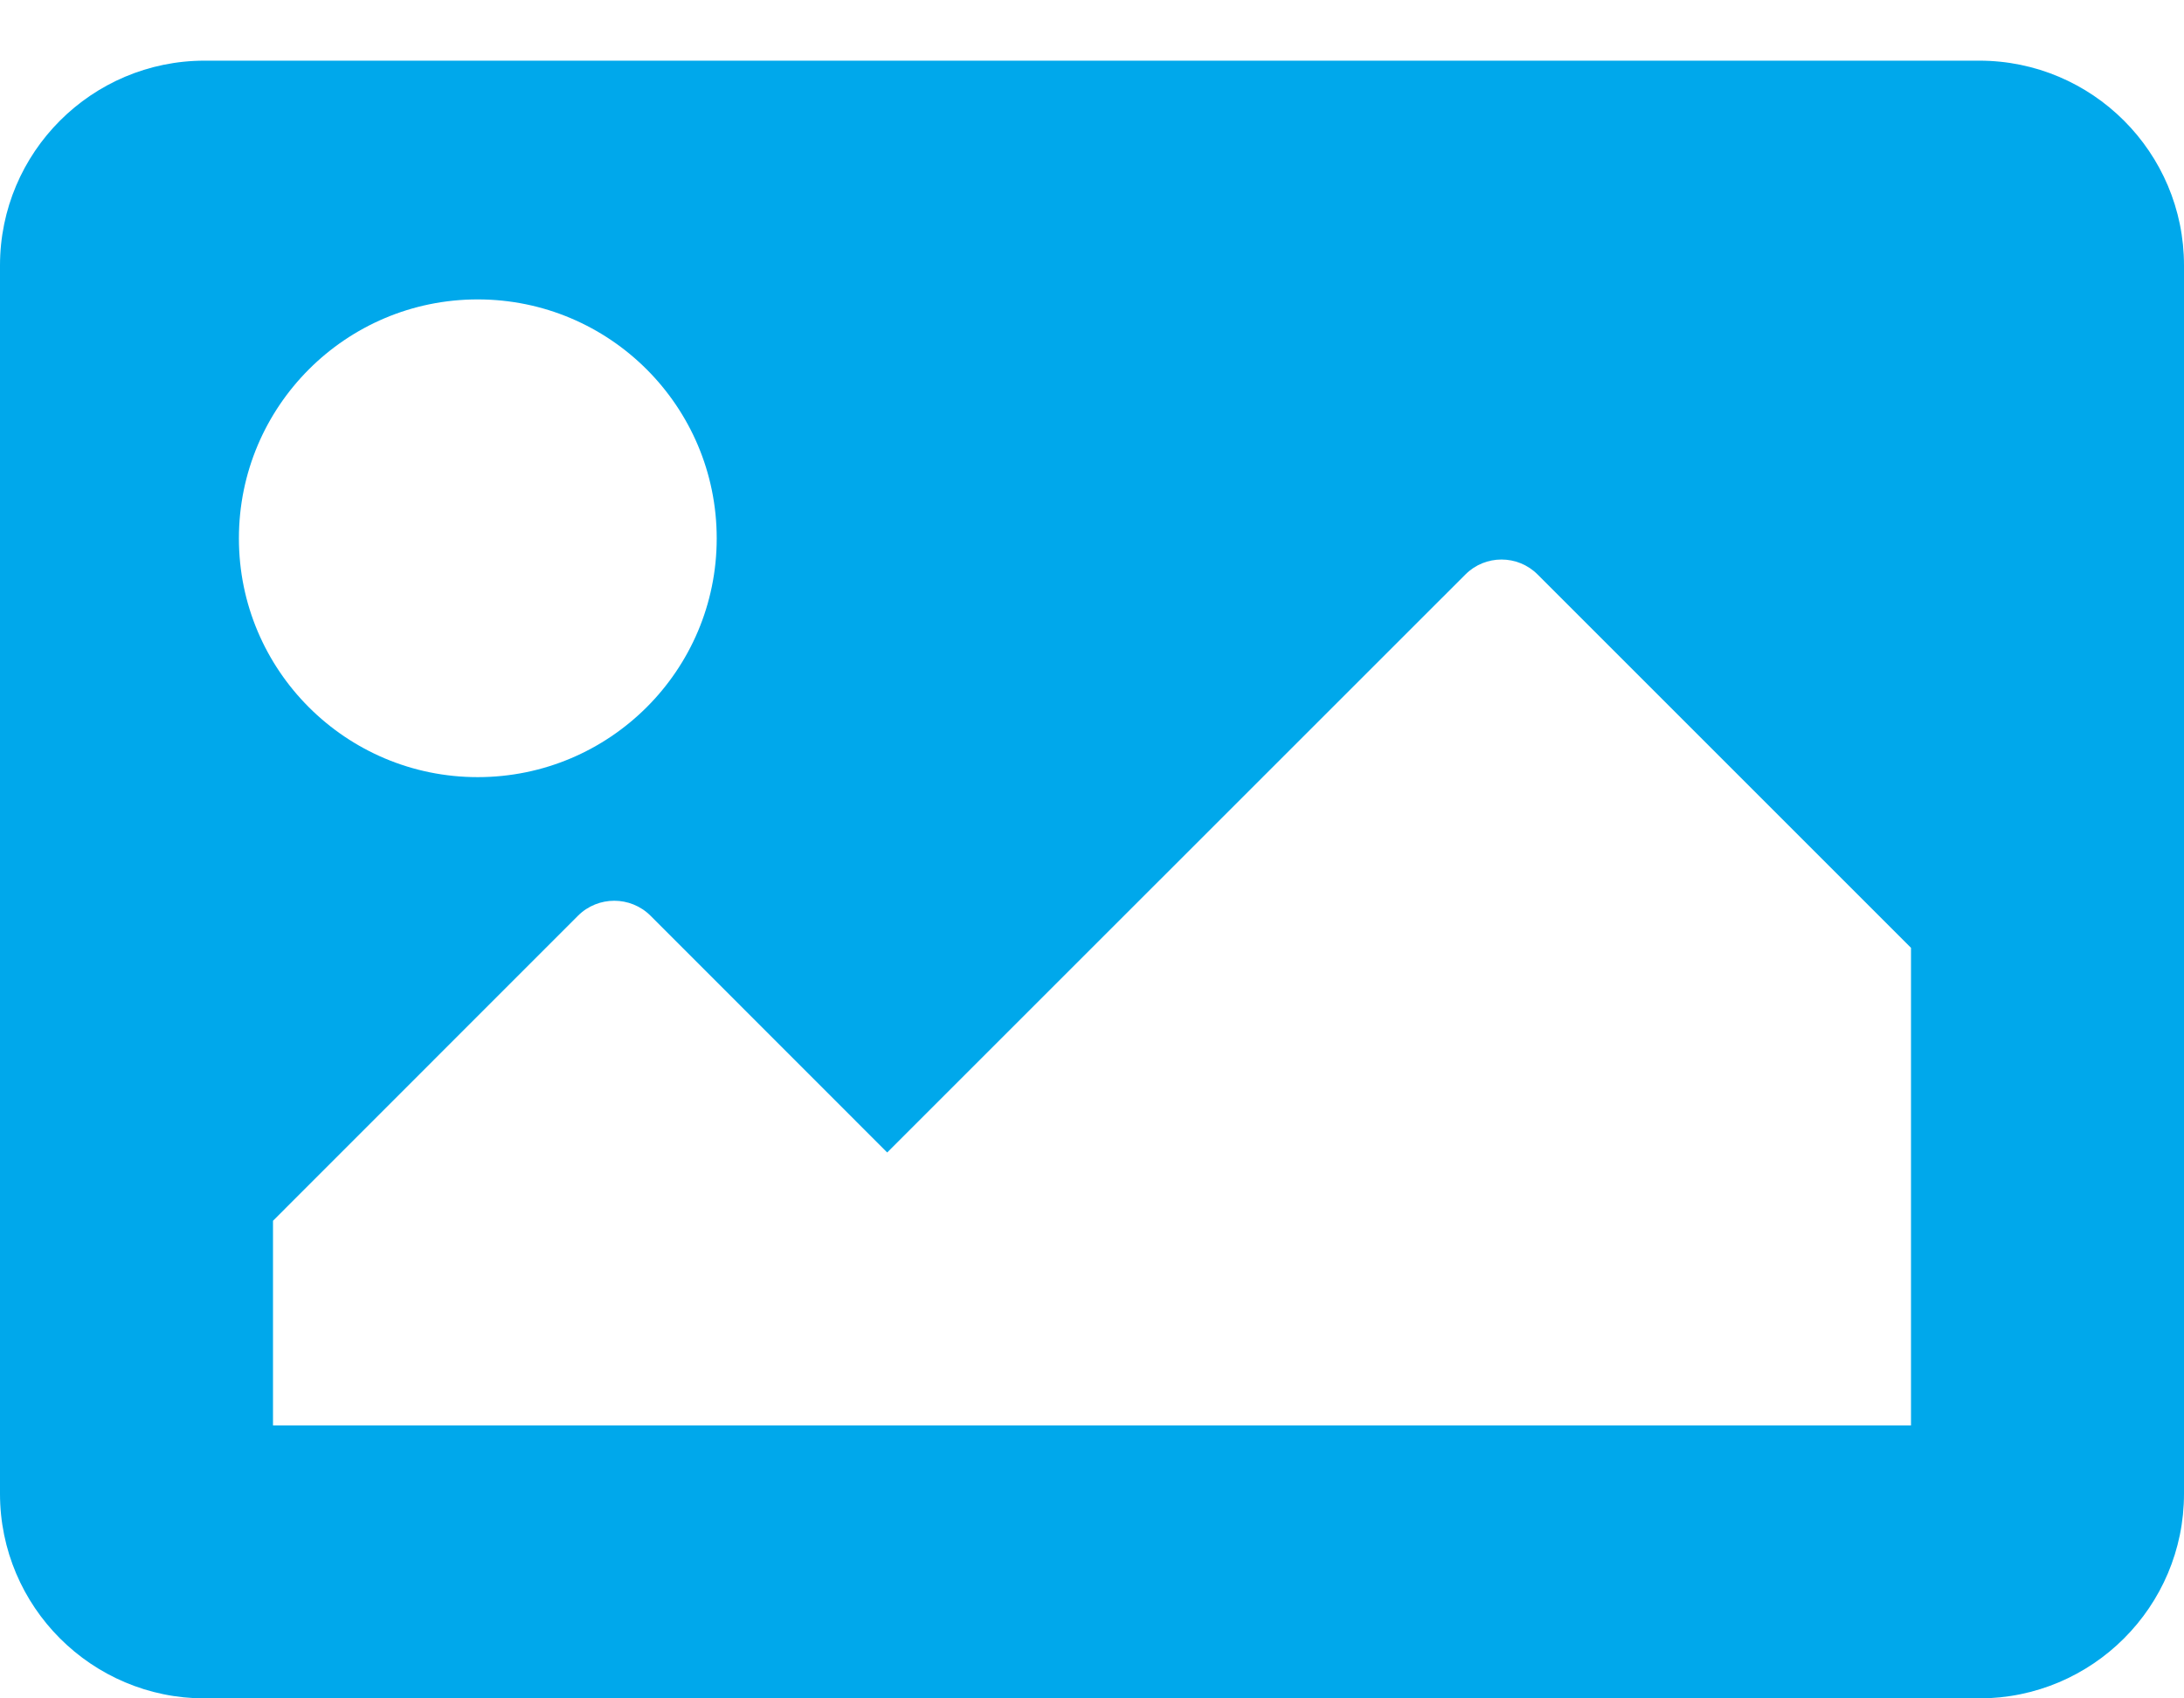 <svg xmlns="http://www.w3.org/2000/svg" width="18" height="14" viewBox="0 0 18 14">
    <g fill="none" fill-rule="evenodd">
        <g fill="#00A8EB" fill-rule="nonzero">
            <path d="M750.312 700c.932 0 1.688-.756 1.688-1.687v-10.125c0-.932-.756-1.688-1.688-1.688h-14.625c-.931 0-1.687.756-1.687 1.688v10.125c0 .931.756 1.687 1.687 1.687h14.625zm-12.375-7.594c-1.087 0-1.968-.881-1.968-1.968 0-1.088.881-1.97 1.968-1.97 1.088 0 1.97.882 1.97 1.97 0 1.087-.882 1.968-1.97 1.968zm11.813 5.344h-13.5v-1.687l2.514-2.515c.165-.164.432-.164.597 0l1.951 1.952 4.765-4.764c.164-.165.432-.165.596 0l3.077 3.077v3.937z" transform="translate(-734 -686)"/>
        </g>
    </g>
</svg>
